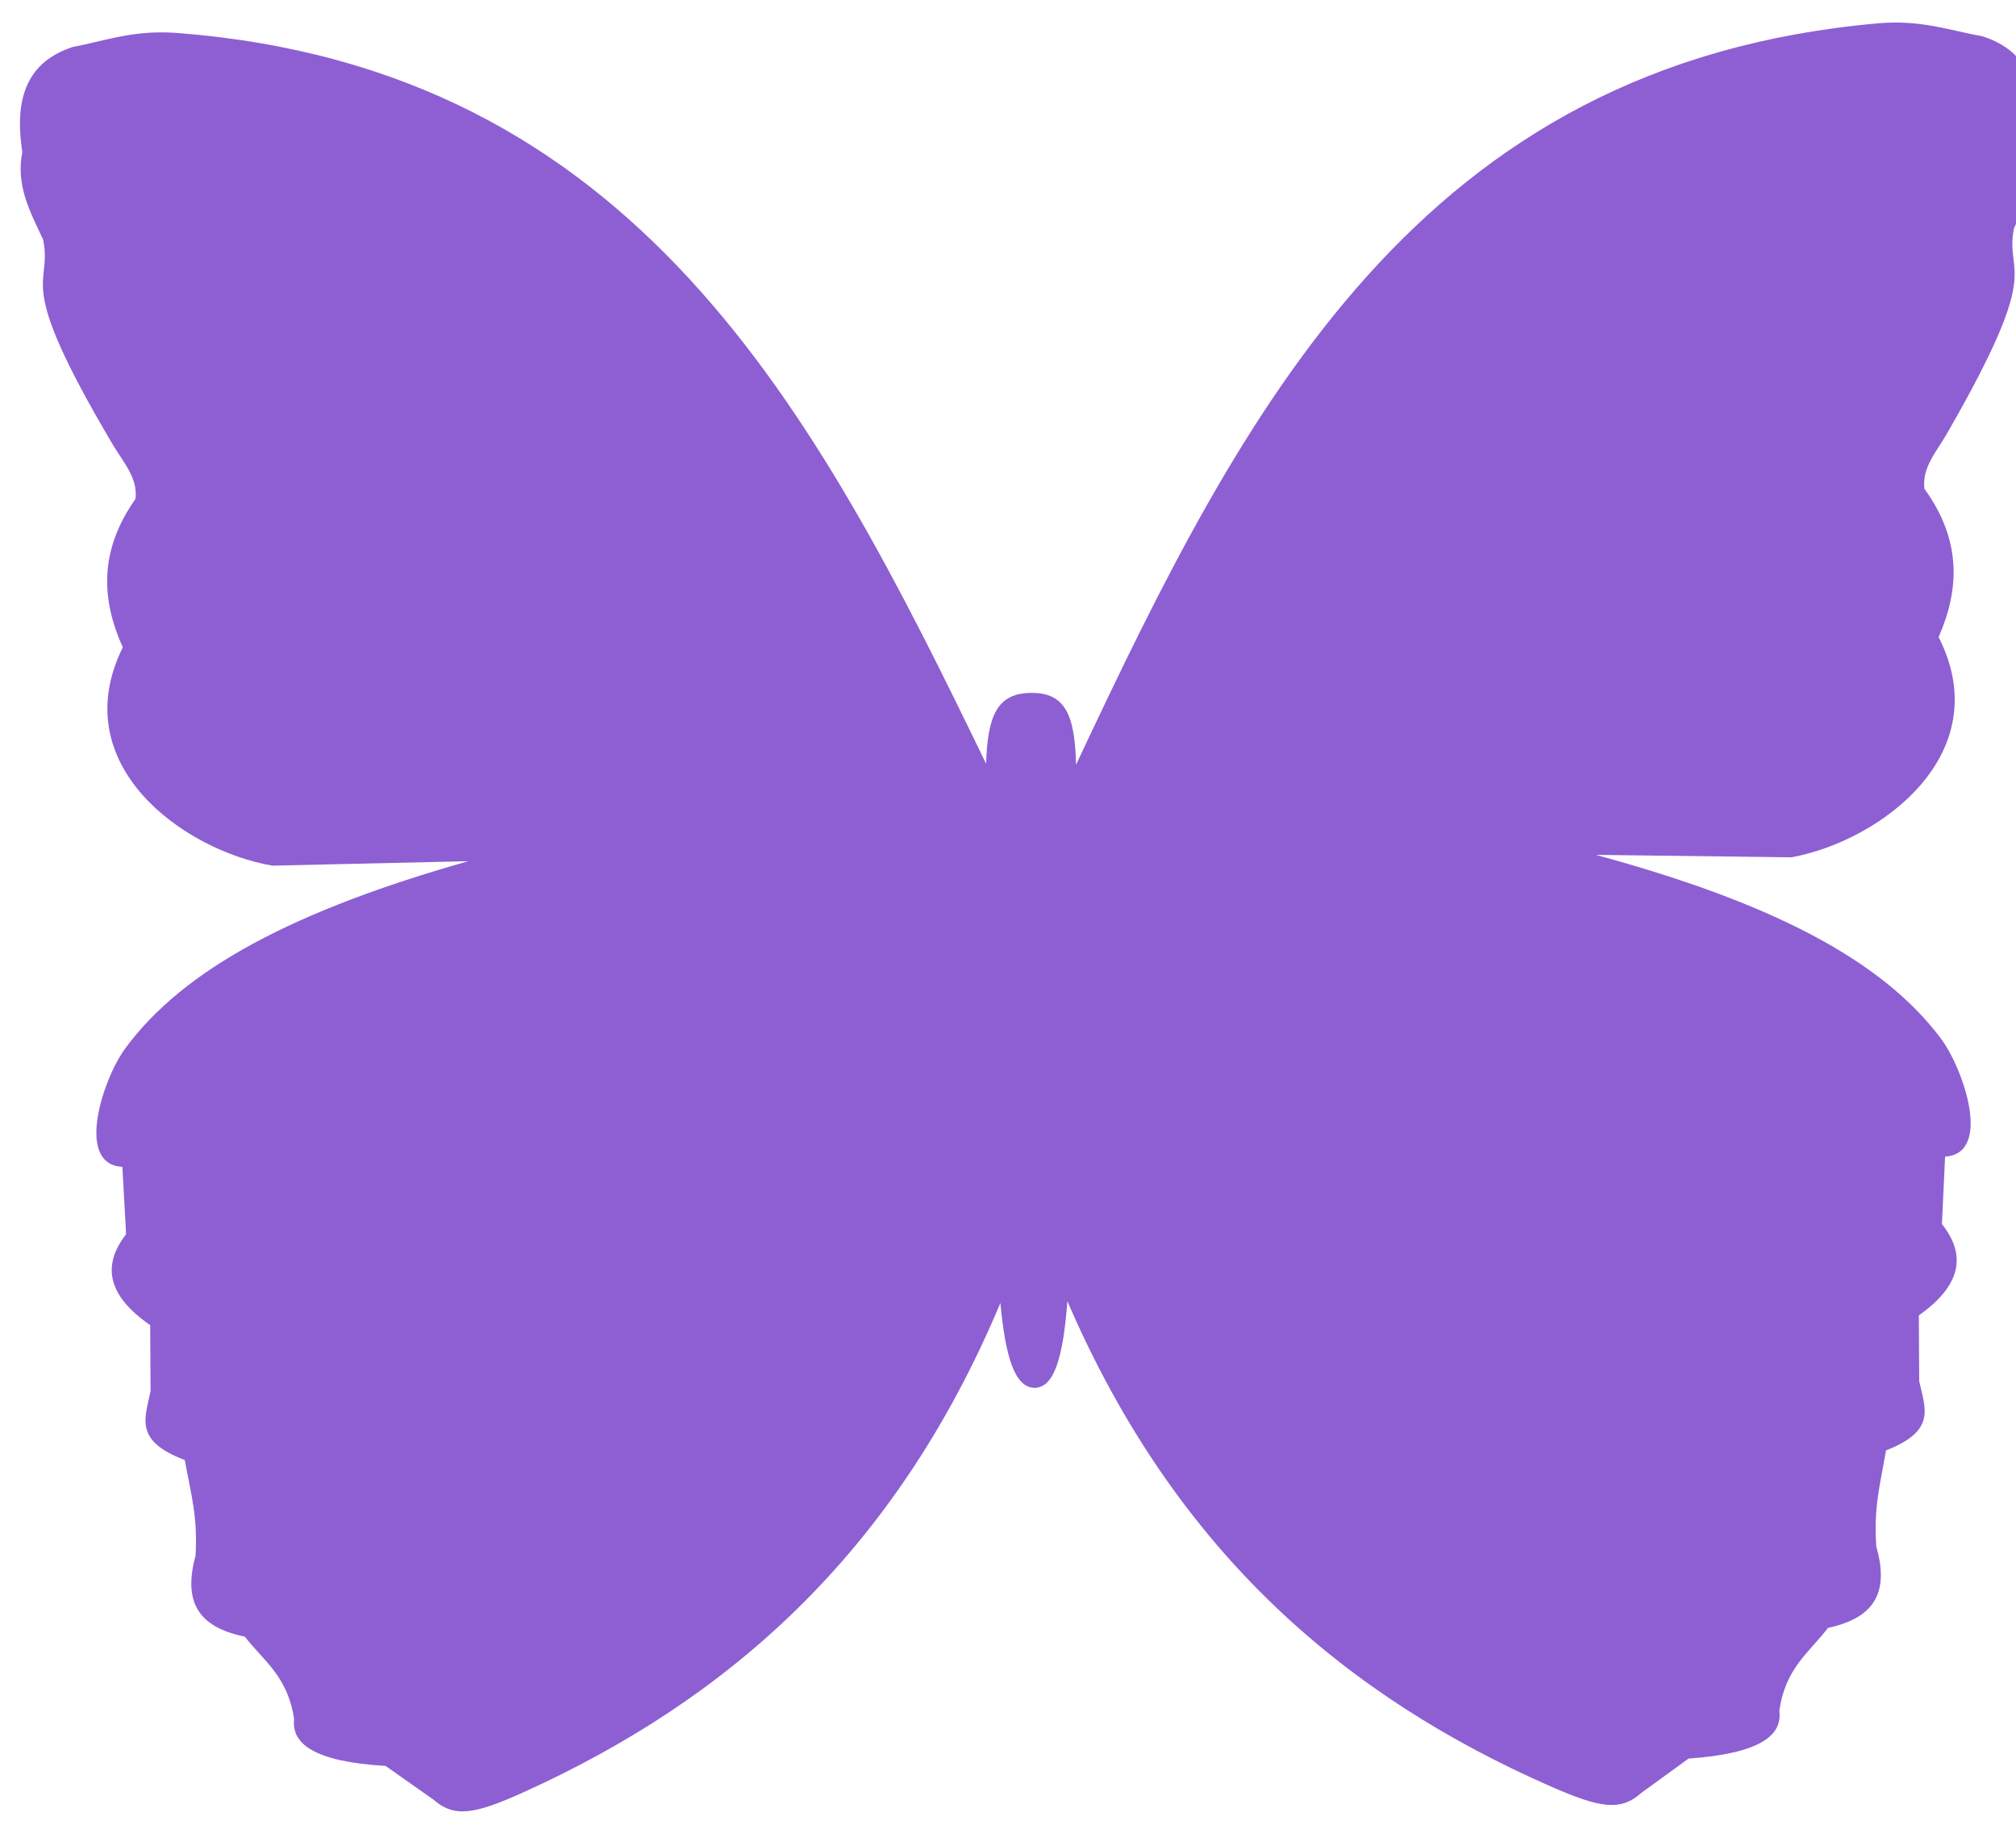 <?xml version="1.0" encoding="UTF-8" standalone="no"?>
<!-- Created with Inkscape (http://www.inkscape.org/) -->

<svg
   xmlns:dc="http://purl.org/dc/elements/1.1/"
   xmlns:cc="http://creativecommons.org/ns#"
   xmlns:rdf="http://www.w3.org/1999/02/22-rdf-syntax-ns#"
   xmlns:svg="http://www.w3.org/2000/svg"
   xmlns="http://www.w3.org/2000/svg"
   xmlns:sodipodi="http://sodipodi.sourceforge.net/DTD/sodipodi-0.dtd"
   xmlns:inkscape="http://www.inkscape.org/namespaces/inkscape"
   width="148.668"
   height="134.58"
   id="svg4077"
   version="1.1"
   inkscape:version="0.47 r22583"
   sodipodi:docname="New document 10">
  <defs
     id="defs4079">
    <inkscape:perspective
       sodipodi:type="inkscape:persp3d"
       inkscape:vp_x="0 : 526.18109 : 1"
       inkscape:vp_y="0 : 1000 : 0"
       inkscape:vp_z="744.09448 : 526.18109 : 1"
       inkscape:persp3d-origin="372.04724 : 350.78739 : 1"
       id="perspective4085" />
    <inkscape:perspective
       id="perspective4072"
       inkscape:persp3d-origin="0.5 : 0.33333333 : 1"
       inkscape:vp_z="1 : 0.5 : 1"
       inkscape:vp_y="0 : 1000 : 0"
       inkscape:vp_x="0 : 0.5 : 1"
       sodipodi:type="inkscape:persp3d" />
  </defs>
  <sodipodi:namedview
     id="base"
     pagecolor="#ffffff"
     bordercolor="#666666"
     borderopacity="1.0"
     inkscape:pageopacity="0.0"
     inkscape:pageshadow="2"
     inkscape:zoom="1.979899"
     inkscape:cx="100.11655"
     inkscape:cy="79.738773"
     inkscape:document-units="px"
     inkscape:current-layer="layer1"
     showgrid="false"
     inkscape:window-width="710"
     inkscape:window-height="662"
     inkscape:window-x="110"
     inkscape:window-y="85"
     inkscape:window-maximized="0" />
  <g
     inkscape:label="Layer 1"
     inkscape:groupmode="layer"
     id="layer1"
     transform="translate(-360.151,-367.182)">
    <path
       style="fill:#8d5fd3;stroke:none"
       d="m 372.047,369.571 c -2.547,-0.003 -4.377,0.665 -6.566,1.084 -2.75,0.931 -4.423,3.02 -3.682,7.732 -0.502,2.497 0.595,4.447 1.529,6.456 0.749,3.645 -2.31,2.521 5.118,15.086 0.793,1.342 1.875,2.478 1.7,4.038 -2.719,3.849 -2.516,7.455 -0.939,10.949 -4.29,8.669 4.476,14.975 11.034,16.099 l 14.436,-0.328 c -12.727,3.611 -20.97,7.903 -25.304,13.826 -1.63,2.228 -3.713,8.529 -0.197,8.713 l 0.274,4.97 c -1.752,2.249 -1.443,4.48 1.777,6.701 l 0.027,4.864 c -0.398,1.996 -1.257,3.658 2.522,5.081 0.477,2.627 0.962,4.122 0.794,7.076 -1.082,3.918 0.779,5.353 3.635,5.952 1.38,1.773 3.164,2.923 3.636,6.075 -0.212,1.834 1.505,3.143 6.746,3.456 l 3.492,2.458 c 1.571,1.379 3.057,1.123 6.708,-0.53 14.795,-6.701 27.288,-17.36 35.137,-36.062 0.382,4.107 1.101,6.237 2.513,6.25 1.429,0.013 2.111,-2.171 2.427,-6.386 8.056,18.688 20.716,29.222 35.619,35.77 3.67,1.612 5.174,1.867 6.729,0.47 l 3.464,-2.513 c 5.237,-0.372 6.924,-1.685 6.691,-3.516 0.436,-3.157 2.223,-4.327 3.583,-6.115 2.85,-0.63 4.694,-2.087 3.568,-5.992 -0.202,-2.952 0.267,-4.467 0.714,-7.1 3.763,-1.465 2.87,-3.117 2.45,-5.108 l -0.027,-4.848 c 3.195,-2.257 3.478,-4.507 1.701,-6.736 l 0.234,-4.973 c 3.513,-0.224 1.344,-6.501 -0.311,-8.71 -4.4,-5.874 -12.675,-10.072 -25.442,-13.54 l 14.423,0.18 c 6.545,-1.198 15.239,-7.617 10.852,-16.238 1.538,-3.512 1.715,-7.119 -1.047,-10.938 -0.192,-1.559 0.877,-2.707 1.655,-4.057 7.286,-12.648 4.24,-11.49 4.948,-15.143 0.911,-2.02 1.988,-3.981 1.457,-6.473 0.689,-4.721 -1.008,-6.79 -3.768,-7.69 -2.507,-0.451 -4.551,-1.236 -7.717,-0.957 -33.837,2.979 -46.774,28.348 -59.136,54.667 -0.089,-3.742 -0.825,-5.373 -3.447,-5.291 -2.357,0.074 -3.079,1.664 -3.187,5.221 -12.642,-26.139 -25.865,-51.296 -59.686,-53.89 -0.396,-0.03 -0.775,-0.039 -1.139,-0.04 z"
       id="path3564-8" />
  </g>
</svg>
